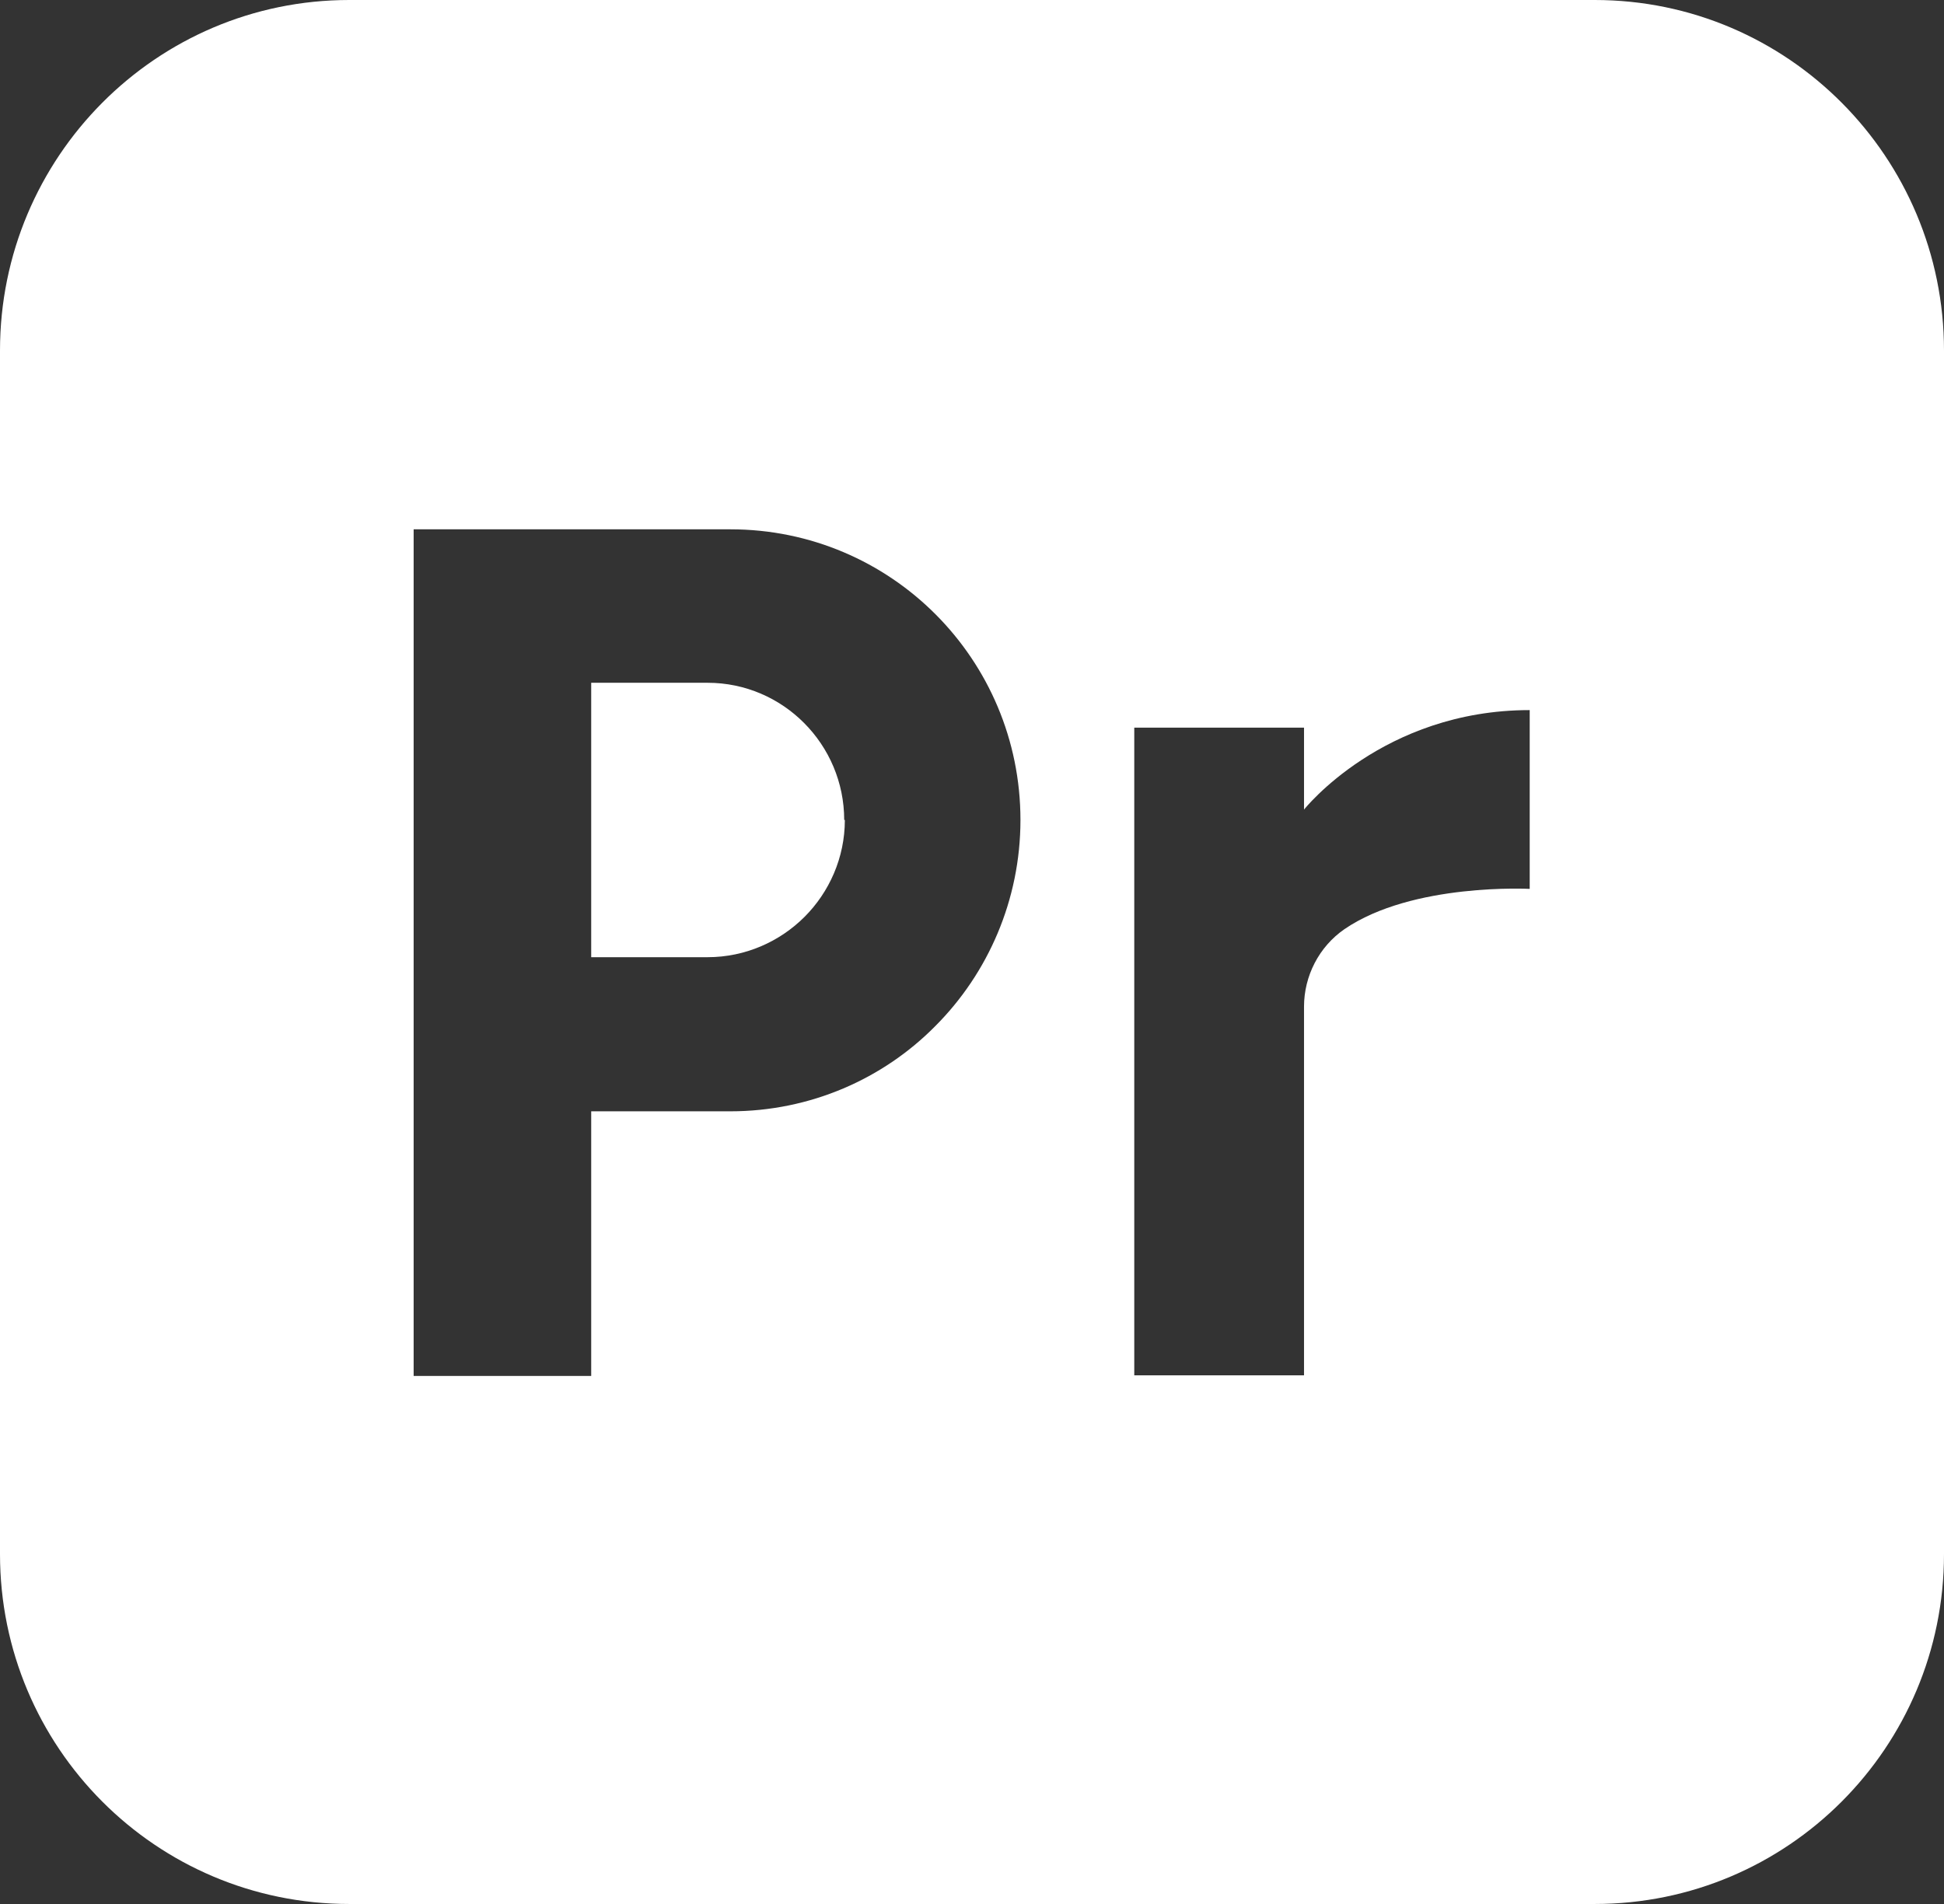 <?xml version="1.0" encoding="UTF-8"?>
<svg id="Layer_2" data-name="Layer 2" xmlns="http://www.w3.org/2000/svg" viewBox="0 0 29.89 29.28">
  <rect x="0" y="0" width="29.89" height="29.28" fill="#333333" stroke="none"/>
  <defs>
    <style>
      .cls-1 {
        fill: #fff;
      }
    </style>
  </defs>
  <g id="design">
    <g>
      <path class="cls-1" d="M12.99,12.61c0,.58-.24,1.11-.62,1.49-.38,.38-.91,.62-1.49,.62h-1.79v-4.22h1.79c1.16,0,2.1,.95,2.1,2.11Z"/>
      <path class="cls-1" d="M24.52,0H5.37C2.4,0,0,2.42,0,5.39V23.9c0,2.97,2.4,5.38,5.37,5.38H24.52c2.97,0,5.37-2.41,5.37-5.38V5.39c0-2.97-2.4-5.39-5.37-5.39ZM14.38,15.78c-.8,.81-1.92,1.31-3.15,1.31h-2.14v4.07h-2.73V8.14h4.87c2.47,0,4.46,2,4.46,4.47,0,1.23-.5,2.36-1.31,3.17Zm9.15-2.11s-1.81-.1-2.86,.62c-.39,.27-.62,.72-.62,1.19v5.67h-2.61V11.19h2.61v1.26s1.21-1.53,3.47-1.53v2.75Z"/>
    </g>
  </g>
</svg>